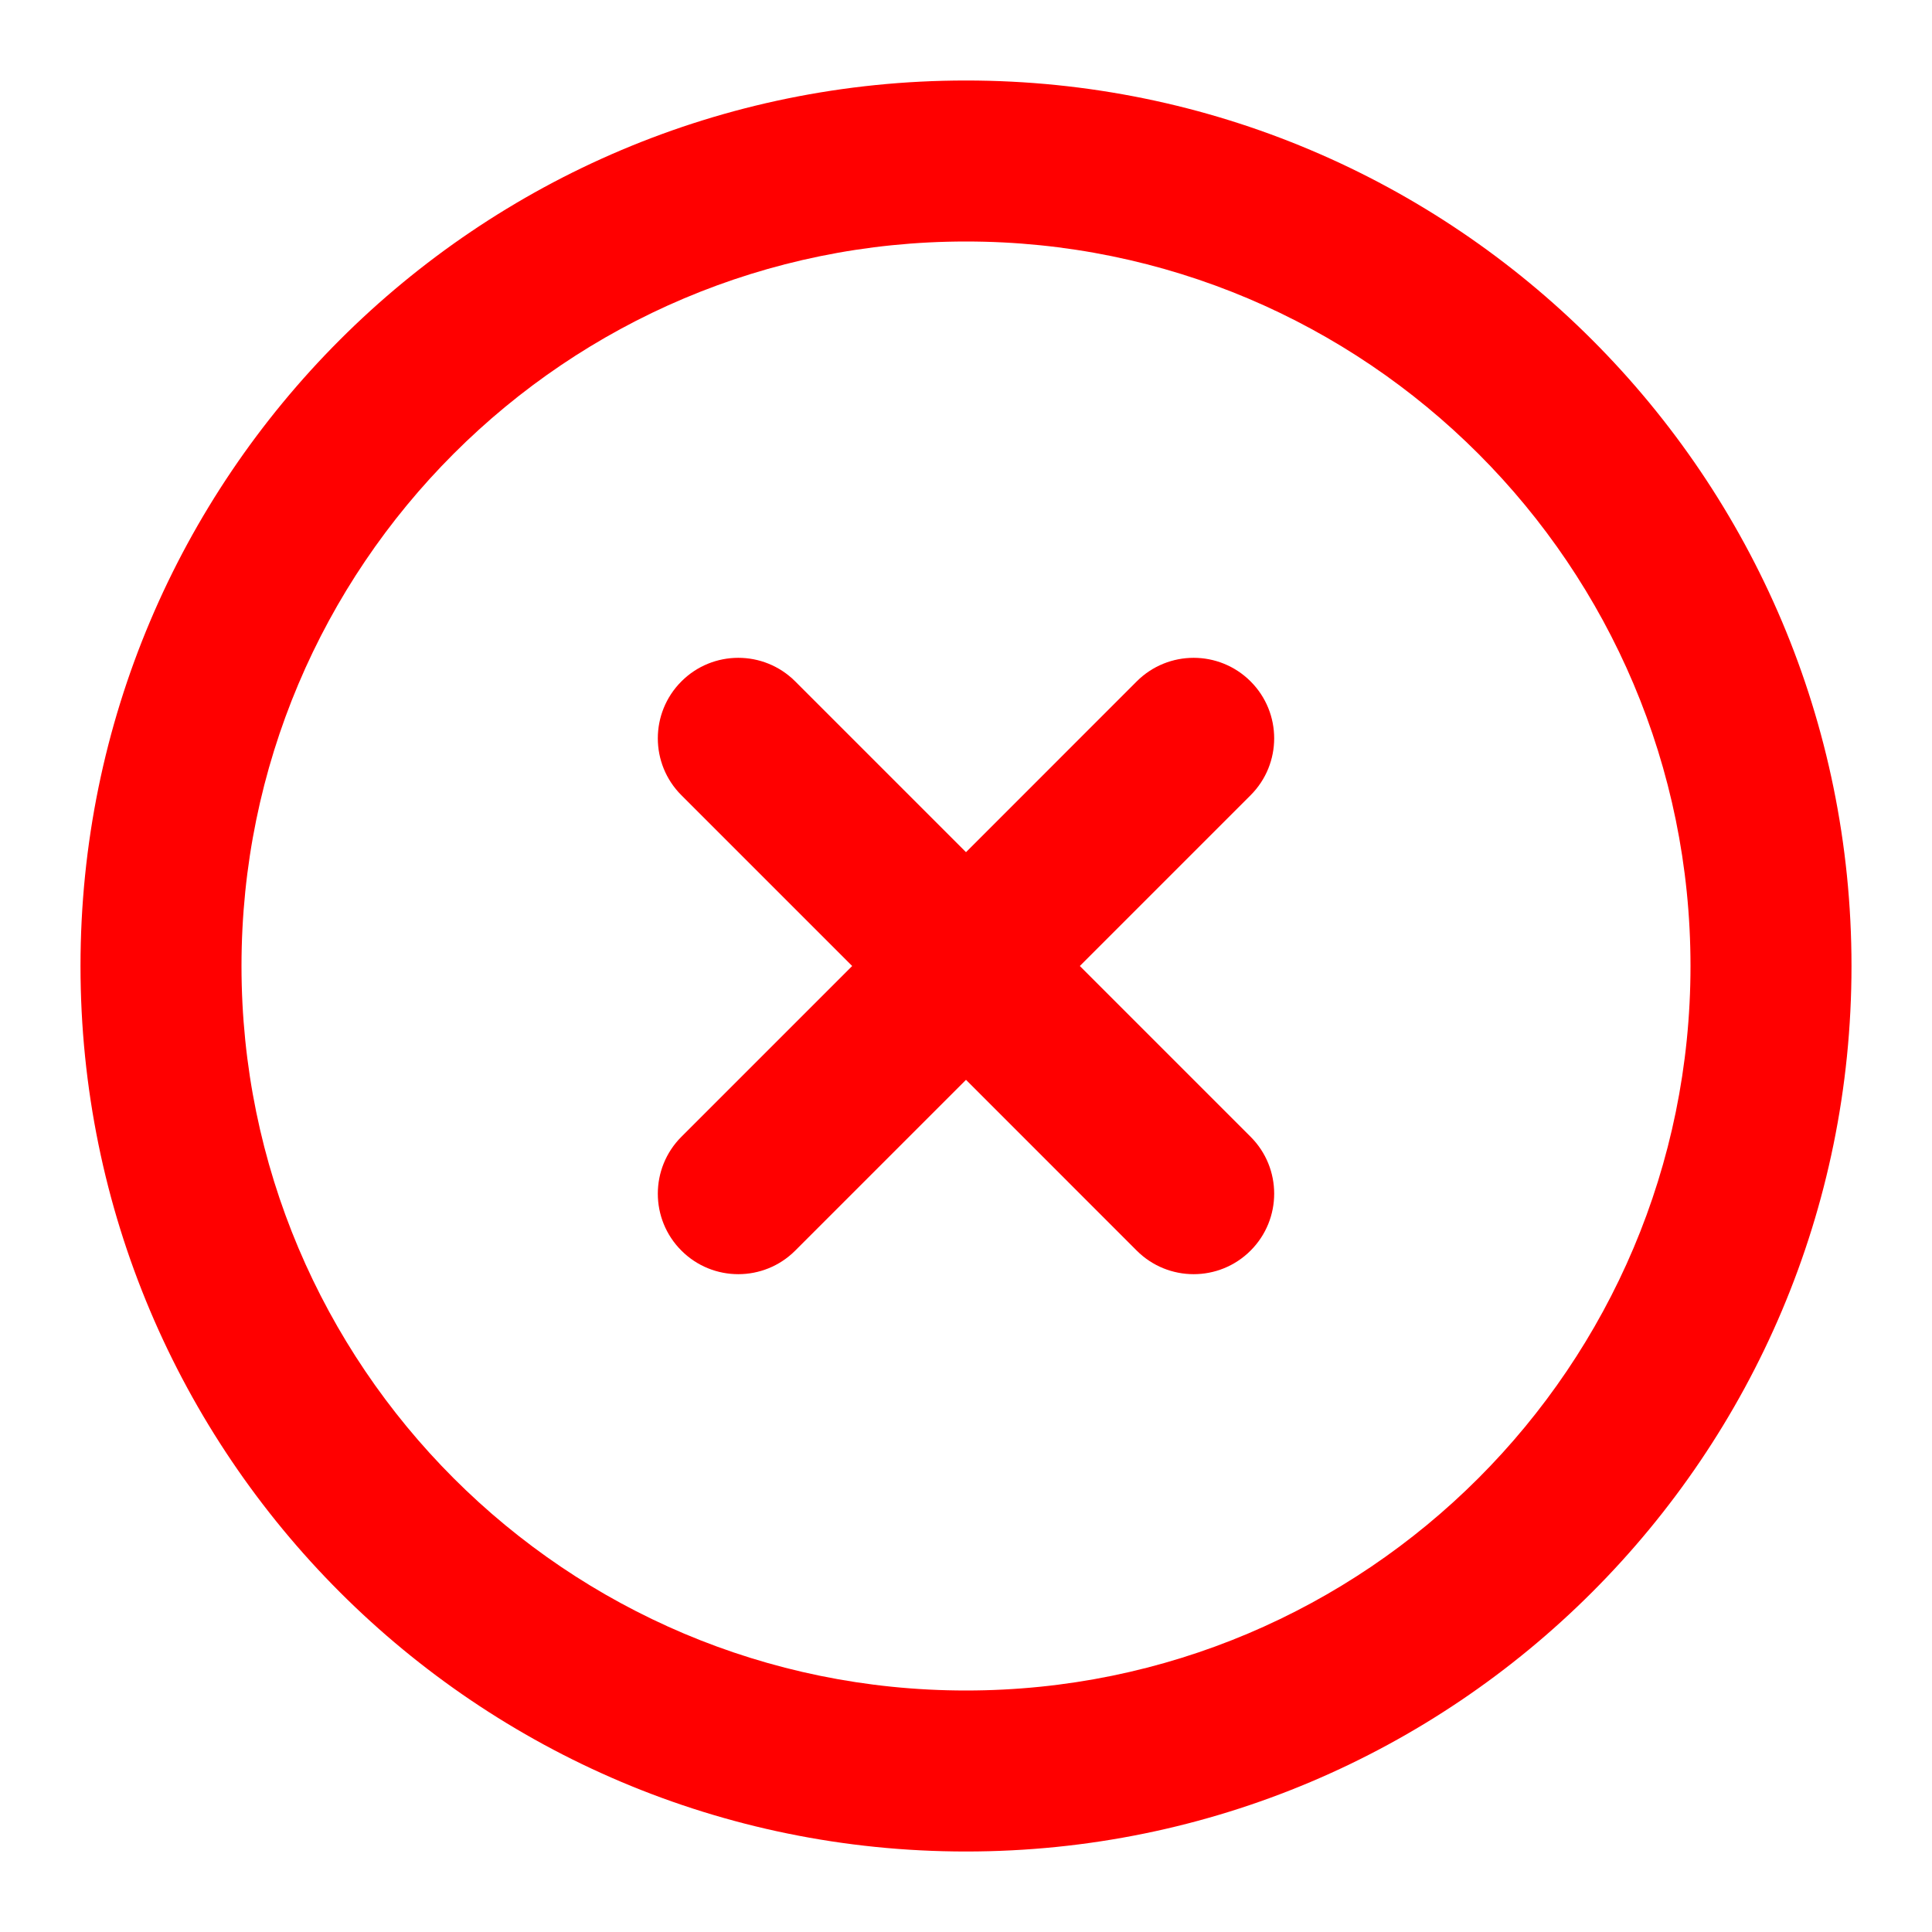 <svg width="36" height="36" viewBox="0 0 36 36" fill="none" xmlns="http://www.w3.org/2000/svg">
<path d="M18 1.5C8.887 1.5 1.5 8.887 1.5 18C1.5 27.113 8.887 34.5 18 34.5C27.113 34.5 34.5 27.113 34.5 18C34.5 8.887 27.113 1.5 18 1.5ZM18 31.5C10.544 31.5 4.5 25.456 4.5 18C4.5 10.544 10.544 4.5 18 4.5C25.456 4.5 31.5 10.544 31.5 18C31.5 25.456 25.456 31.5 18 31.5Z" fill="#FF0000"/>
<path d="M20.121 18L23.303 14.818C23.889 14.232 23.889 13.283 23.303 12.697C22.717 12.111 21.767 12.111 21.181 12.697L18 15.879L14.818 12.697C14.232 12.111 13.282 12.111 12.697 12.697C12.111 13.283 12.111 14.233 12.697 14.818L15.879 18L12.697 21.182C12.111 21.768 12.111 22.718 12.697 23.303C13.282 23.889 14.232 23.889 14.818 23.303L18 20.121L21.181 23.303C21.767 23.889 22.717 23.889 23.303 23.303C23.889 22.717 23.889 21.767 23.303 21.182L20.121 18Z" fill="#FF0000"/>
</svg>
